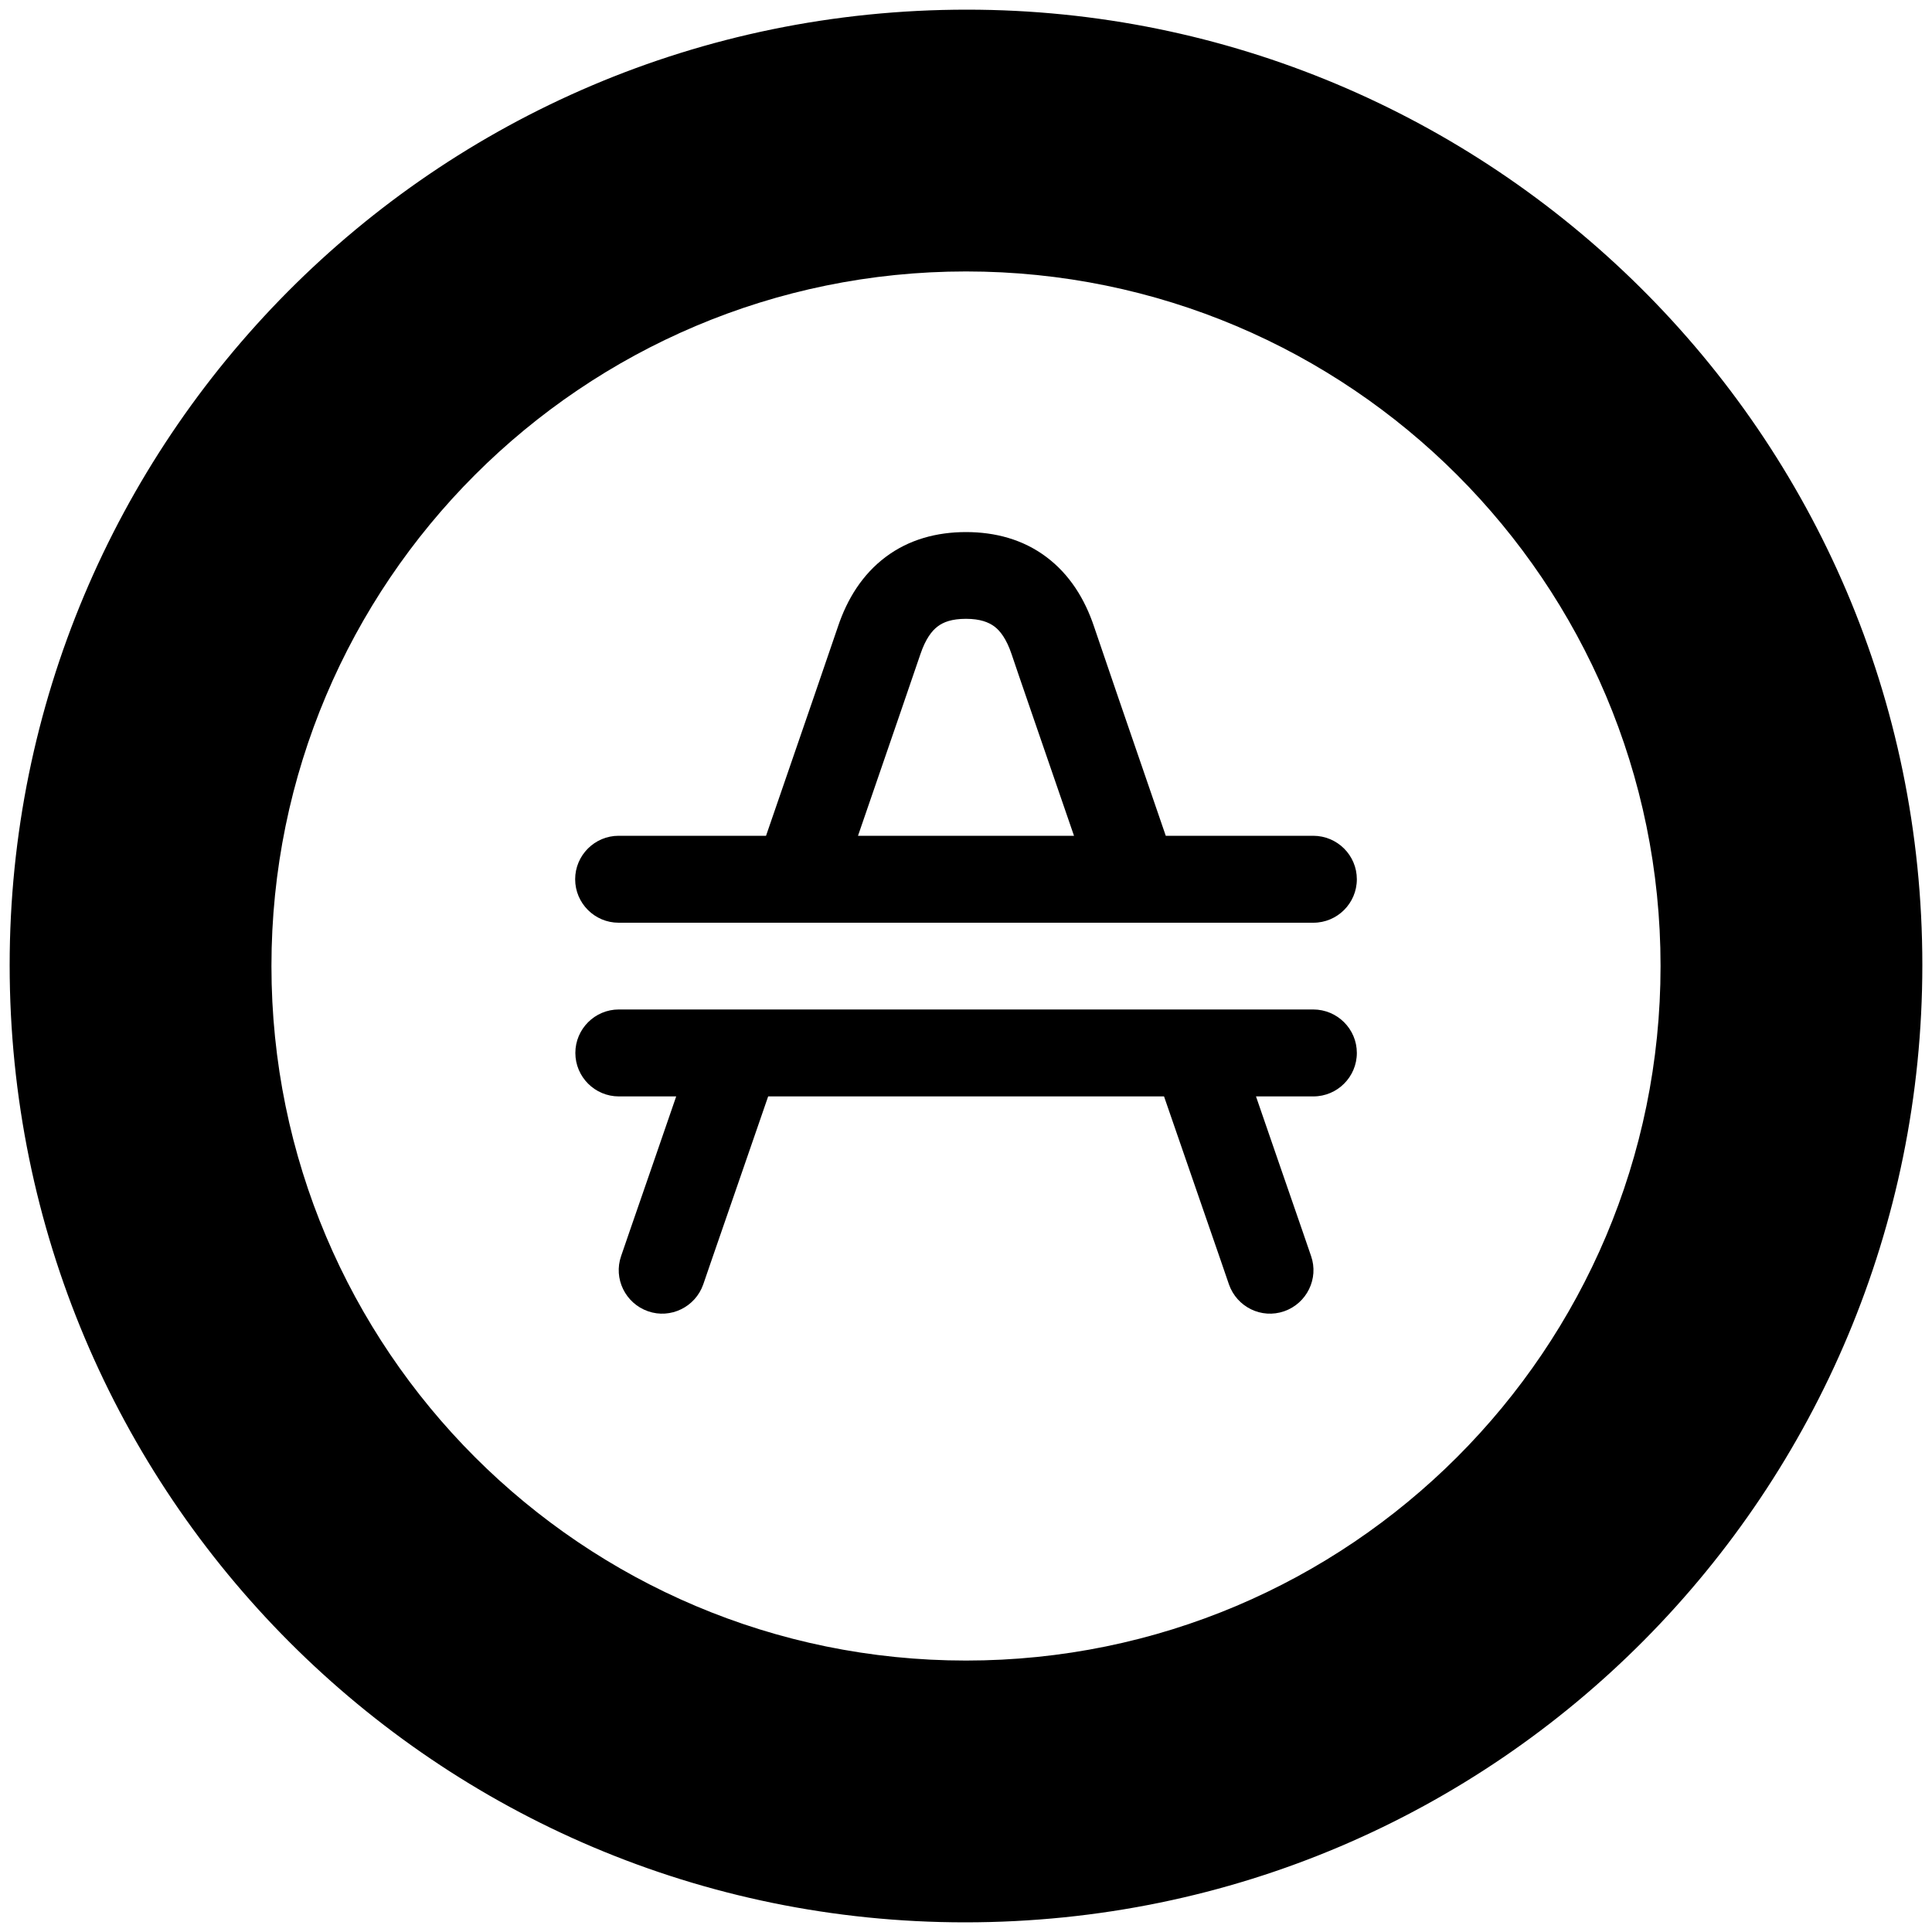 <?xml version="1.0" encoding="utf-8"?>
<!-- Generator: Adobe Illustrator 26.0.1, SVG Export Plug-In . SVG Version: 6.00 Build 0)  -->
<svg version="1.1" id="Layer_1" xmlns="http://www.w3.org/2000/svg" xmlns:xlink="http://www.w3.org/1999/xlink" x="0px" y="0px"
	 viewBox="0 0 1000 1000" style="enable-background:new 0 0 1000 1000;" xml:space="preserve">
<style type="text/css">
	.st0{fill:#FFFFFF;}
</style>
<g>
	<path d="M679.7,522.5h-45.3h-47.5H413.1h-47.5h-45.3c-12.4,0-22.5,10.1-22.5,22.5s10.1,22.5,22.5,22.5H350l-12,34.8l-12,34.7
		l-4.5,13.1c-4.1,11.7,2.2,24.5,13.9,28.6c11.7,4.1,24.5-2.2,28.6-13.9l4.5-13.1l12-34.7c5-14.4,10.8-31.3,17.1-49.5h204.9
		c6.3,18.2,12.1,35.1,17.1,49.5l12,34.7l4.5,13.1c4.1,11.7,16.8,18,28.6,13.9c11.7-4.1,18-16.9,13.9-28.6l0,0l-4.5-13.1l-12-34.7
		l-12-34.8h29.7c12.4,0,22.5-10.1,22.5-22.5S692.2,522.5,679.7,522.5z"/>
	<path d="M679.7,432.6h-76.3C584.6,378,569,332.5,566.3,324.4c-4.8-14.4-12.7-27.1-24.7-36.1c-12.1-9.1-26.5-12.9-41.6-12.9
		c-15.1,0-29.5,3.8-41.6,12.9c-12,9-19.9,21.7-24.7,36.1c-2.7,8.1-18.4,53.6-37.2,108.2h-76.3c-12.4,0-22.5,10.1-22.5,22.5
		s10.1,22.5,22.5,22.5H381h47.5h142.8H619h60.8c12.4,0,22.5-10.1,22.5-22.5S692.2,432.6,679.7,432.6z M444.1,432.6
		c16.5-48,29.8-86.5,32.3-94c2.7-8,6-12.2,9-14.4c2.9-2.2,7.2-3.9,14.6-3.9c7.4,0,11.7,1.8,14.6,3.9c3,2.2,6.3,6.4,9,14.4
		c2.5,7.6,15.8,46,32.3,94H444.1z"/>
	<path d="M500.5,5C223.6,5,5,229.5,5,499.5C5,773.5,226.5,995,499.5,995C776.4,995,995,770.5,995,499.5C995,223.6,770.5,5,500.5,5z
		 M500,859.5c-198.5,0-359.5-161-359.5-359.5s161-359.5,359.5-359.5s359.5,161,359.5,359.5S698.5,859.5,500,859.5z"/>
</g>
</svg>
